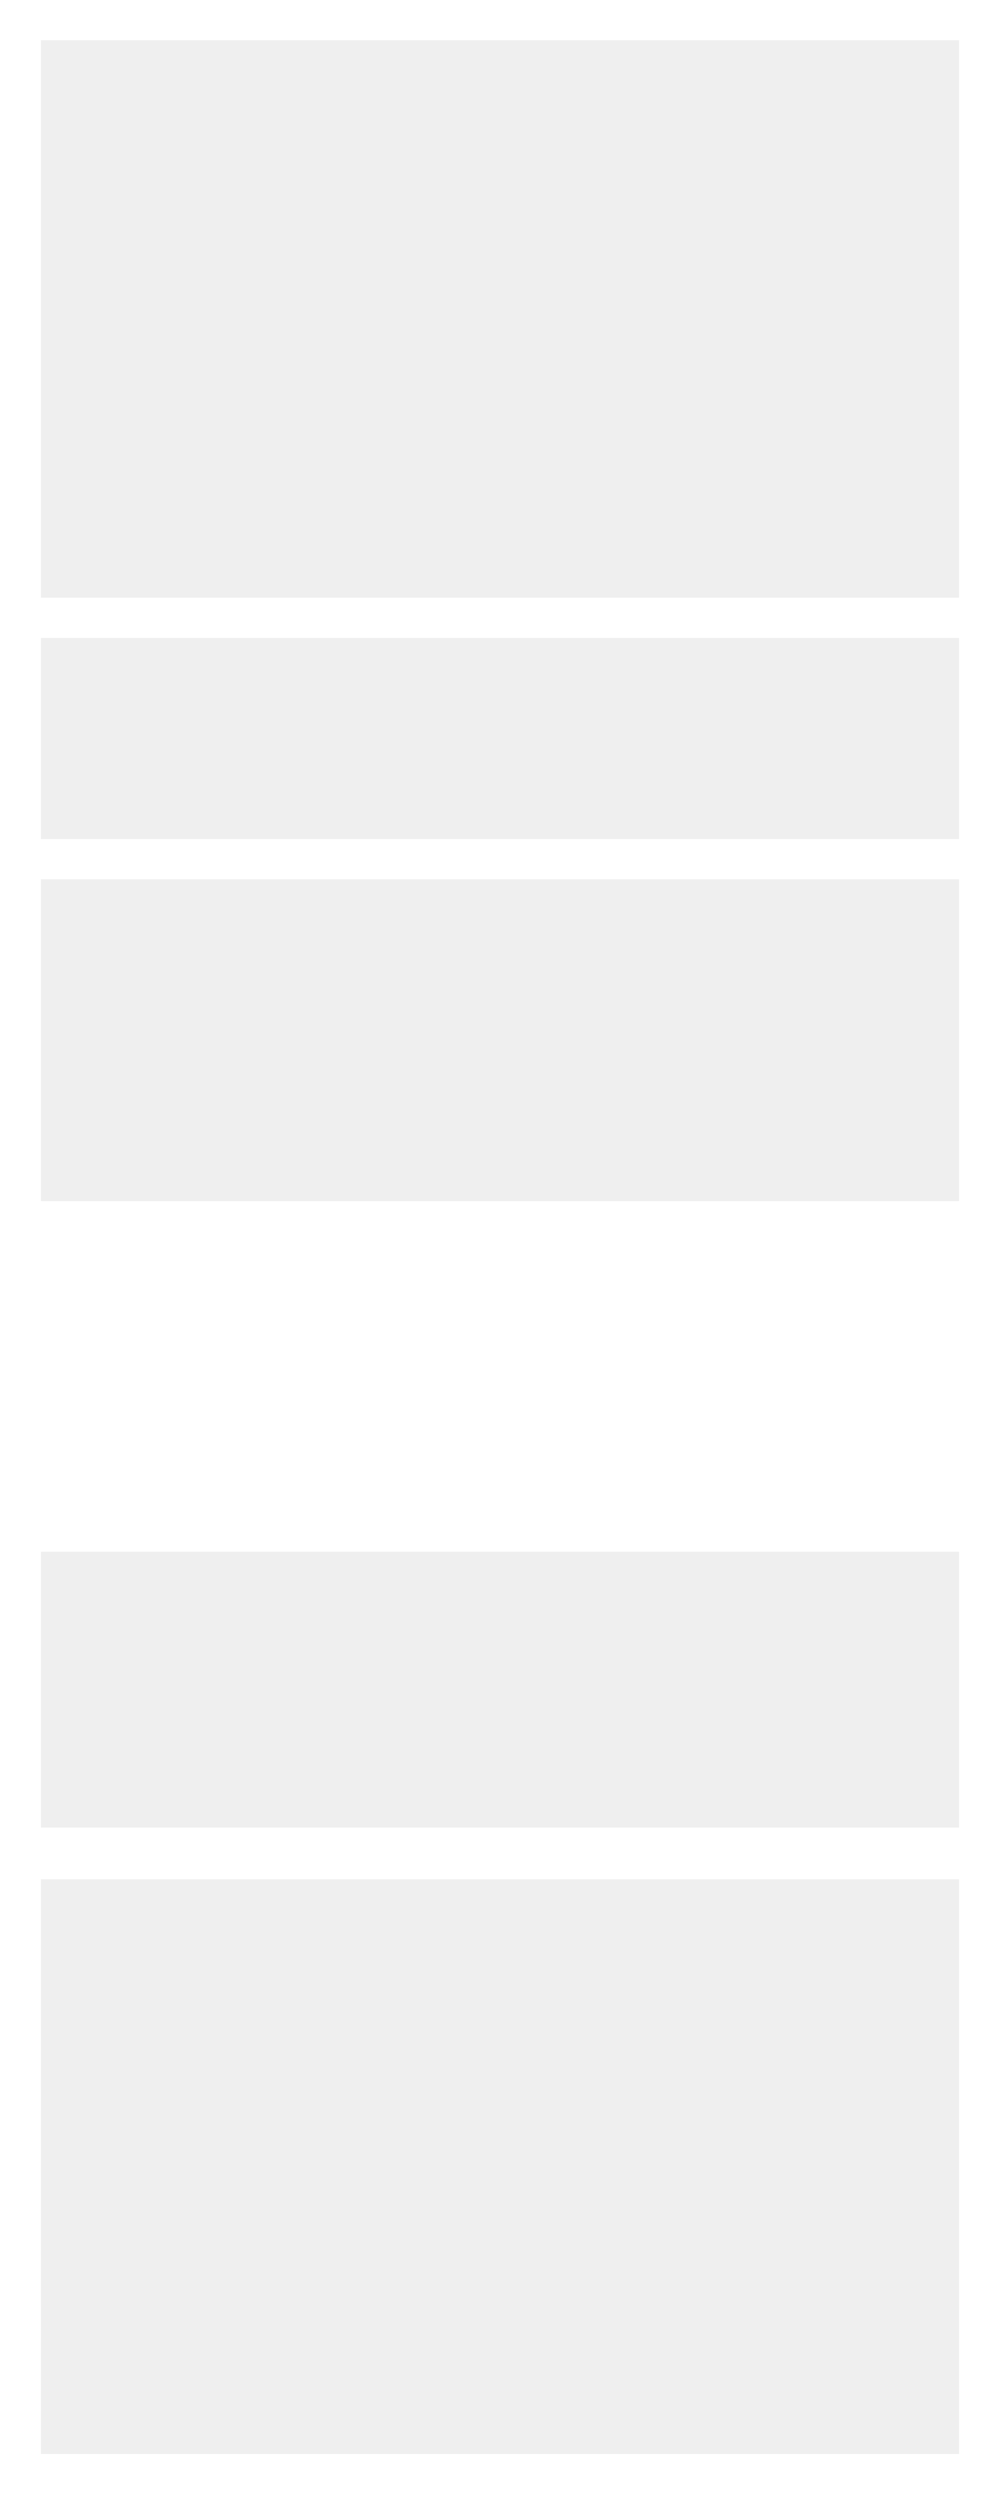 <?xml version="1.0" encoding="utf-8"?>
<!-- Generator: Adobe Illustrator 20.1.0, SVG Export Plug-In . SVG Version: 6.00 Build 0)  -->
<svg version="1.1" id="DT2B" xmlns="http://www.w3.org/2000/svg" xmlns:xlink="http://www.w3.org/1999/xlink" x="0px" y="0px"
	 width="144px" height="360px" viewBox="0 0 144 360" style="enable-background:new 0 0 144 360;" xml:space="preserve">
<style type="text/css">
	.st0{fill:#FFFFFF;}
	.st1{fill:#EFEFEF;}
</style>
<rect class="st0" width="144" height="360"/>
<rect x="5.89" y="5.79" class="st1" width="132.21" height="80.28"/>
<rect x="5.89" y="91.86" class="st1" width="132.21" height="28.97"/>
<rect x="5.89" y="223.45" class="st1" width="132.21" height="39.72"/>
<rect x="5.89" y="126.62" class="st1" width="132.21" height="46.34"/>
<rect x="5.89" y="270.62" class="st1" width="132.21" height="82.76"/>
</svg>
